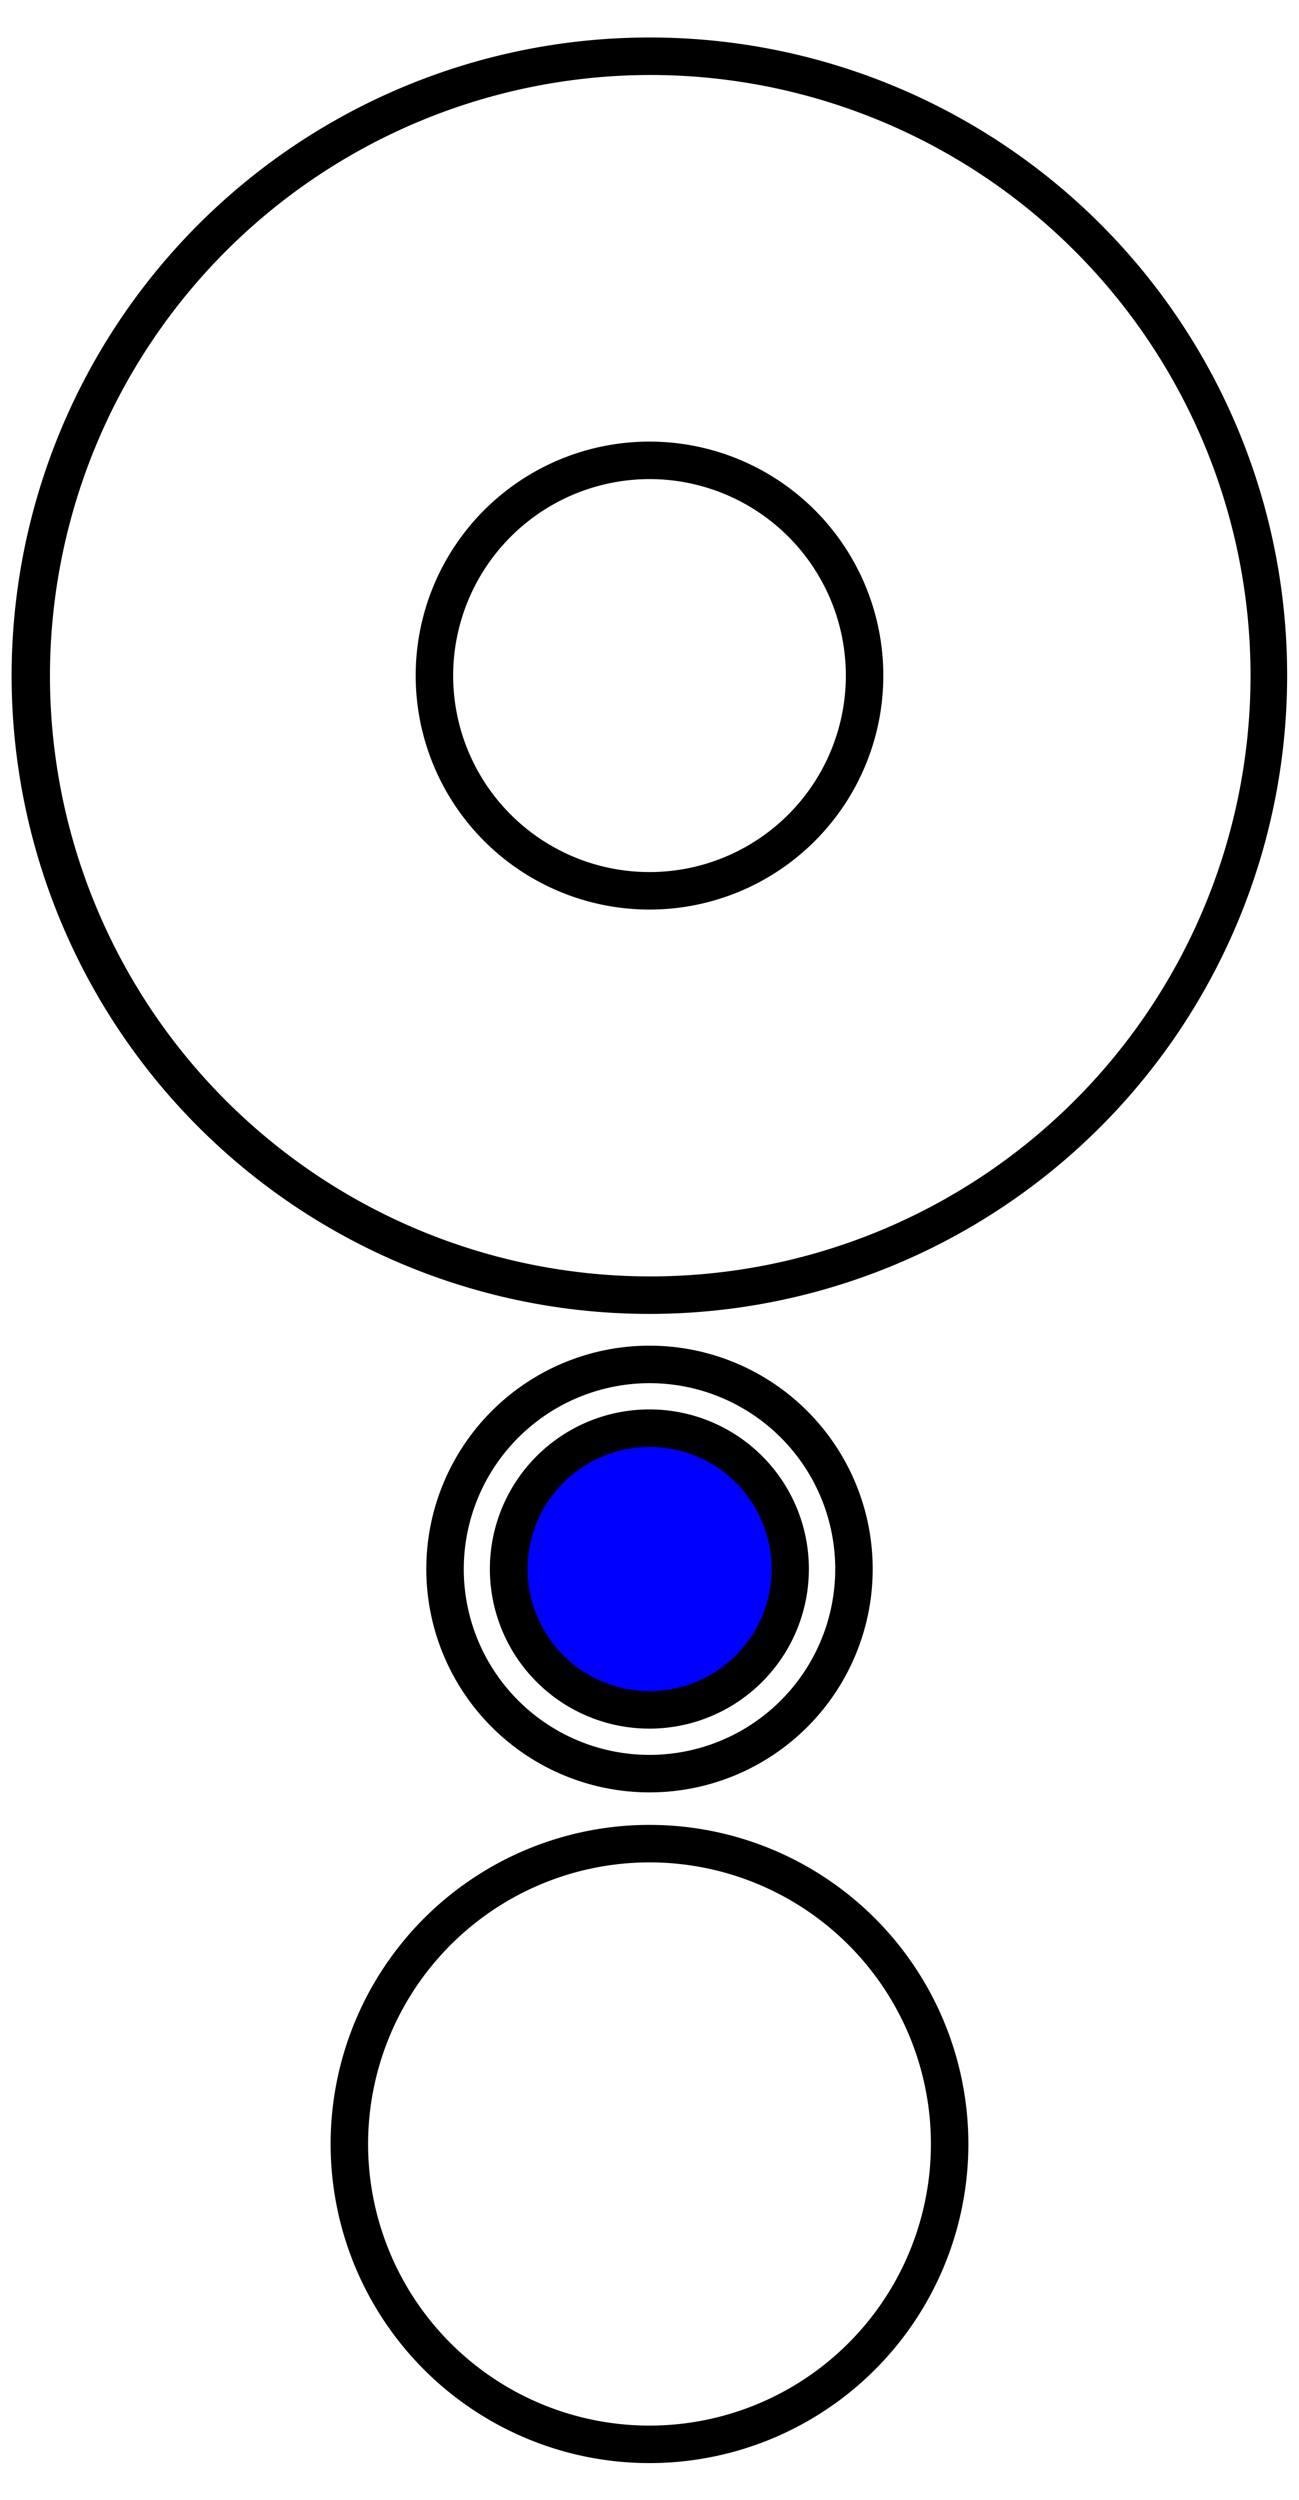 <svg id="Layer_1" data-name="Layer 1" xmlns="http://www.w3.org/2000/svg" viewBox="0 0 104 200"><defs><style>.cls-1{fill:blue;}</style></defs><title>Artboard 1</title><path d="M52,6A48.06,48.06,0,1,1,4,54.05,48.1,48.1,0,0,1,52,6m0-3a51.06,51.06,0,1,0,51.05,51.05A51,51,0,0,0,52,3Z"/><path d="M52,110.66a14.87,14.87,0,1,1-14.87,14.87A14.89,14.89,0,0,1,52,110.66m0-3a17.87,17.87,0,1,0,17.87,17.87A17.87,17.87,0,0,0,52,107.66Z"/><circle class="cls-1" cx="52" cy="125.53" r="11.26"/><path d="M52,115.76a9.77,9.77,0,1,1-9.76,9.77A9.78,9.78,0,0,1,52,115.76m0-3a12.77,12.77,0,1,0,12.76,12.77A12.76,12.76,0,0,0,52,112.76Z"/><path d="M52,38.33A15.72,15.72,0,1,1,36.28,54.05,15.74,15.74,0,0,1,52,38.33m0-3A18.72,18.72,0,1,0,70.72,54.05,18.72,18.72,0,0,0,52,35.33Z"/><path d="M52,149a22.53,22.53,0,1,1-22.53,22.52A22.55,22.55,0,0,1,52,149m0-3a25.53,25.53,0,1,0,25.53,25.52A25.53,25.53,0,0,0,52,146Z"/></svg>